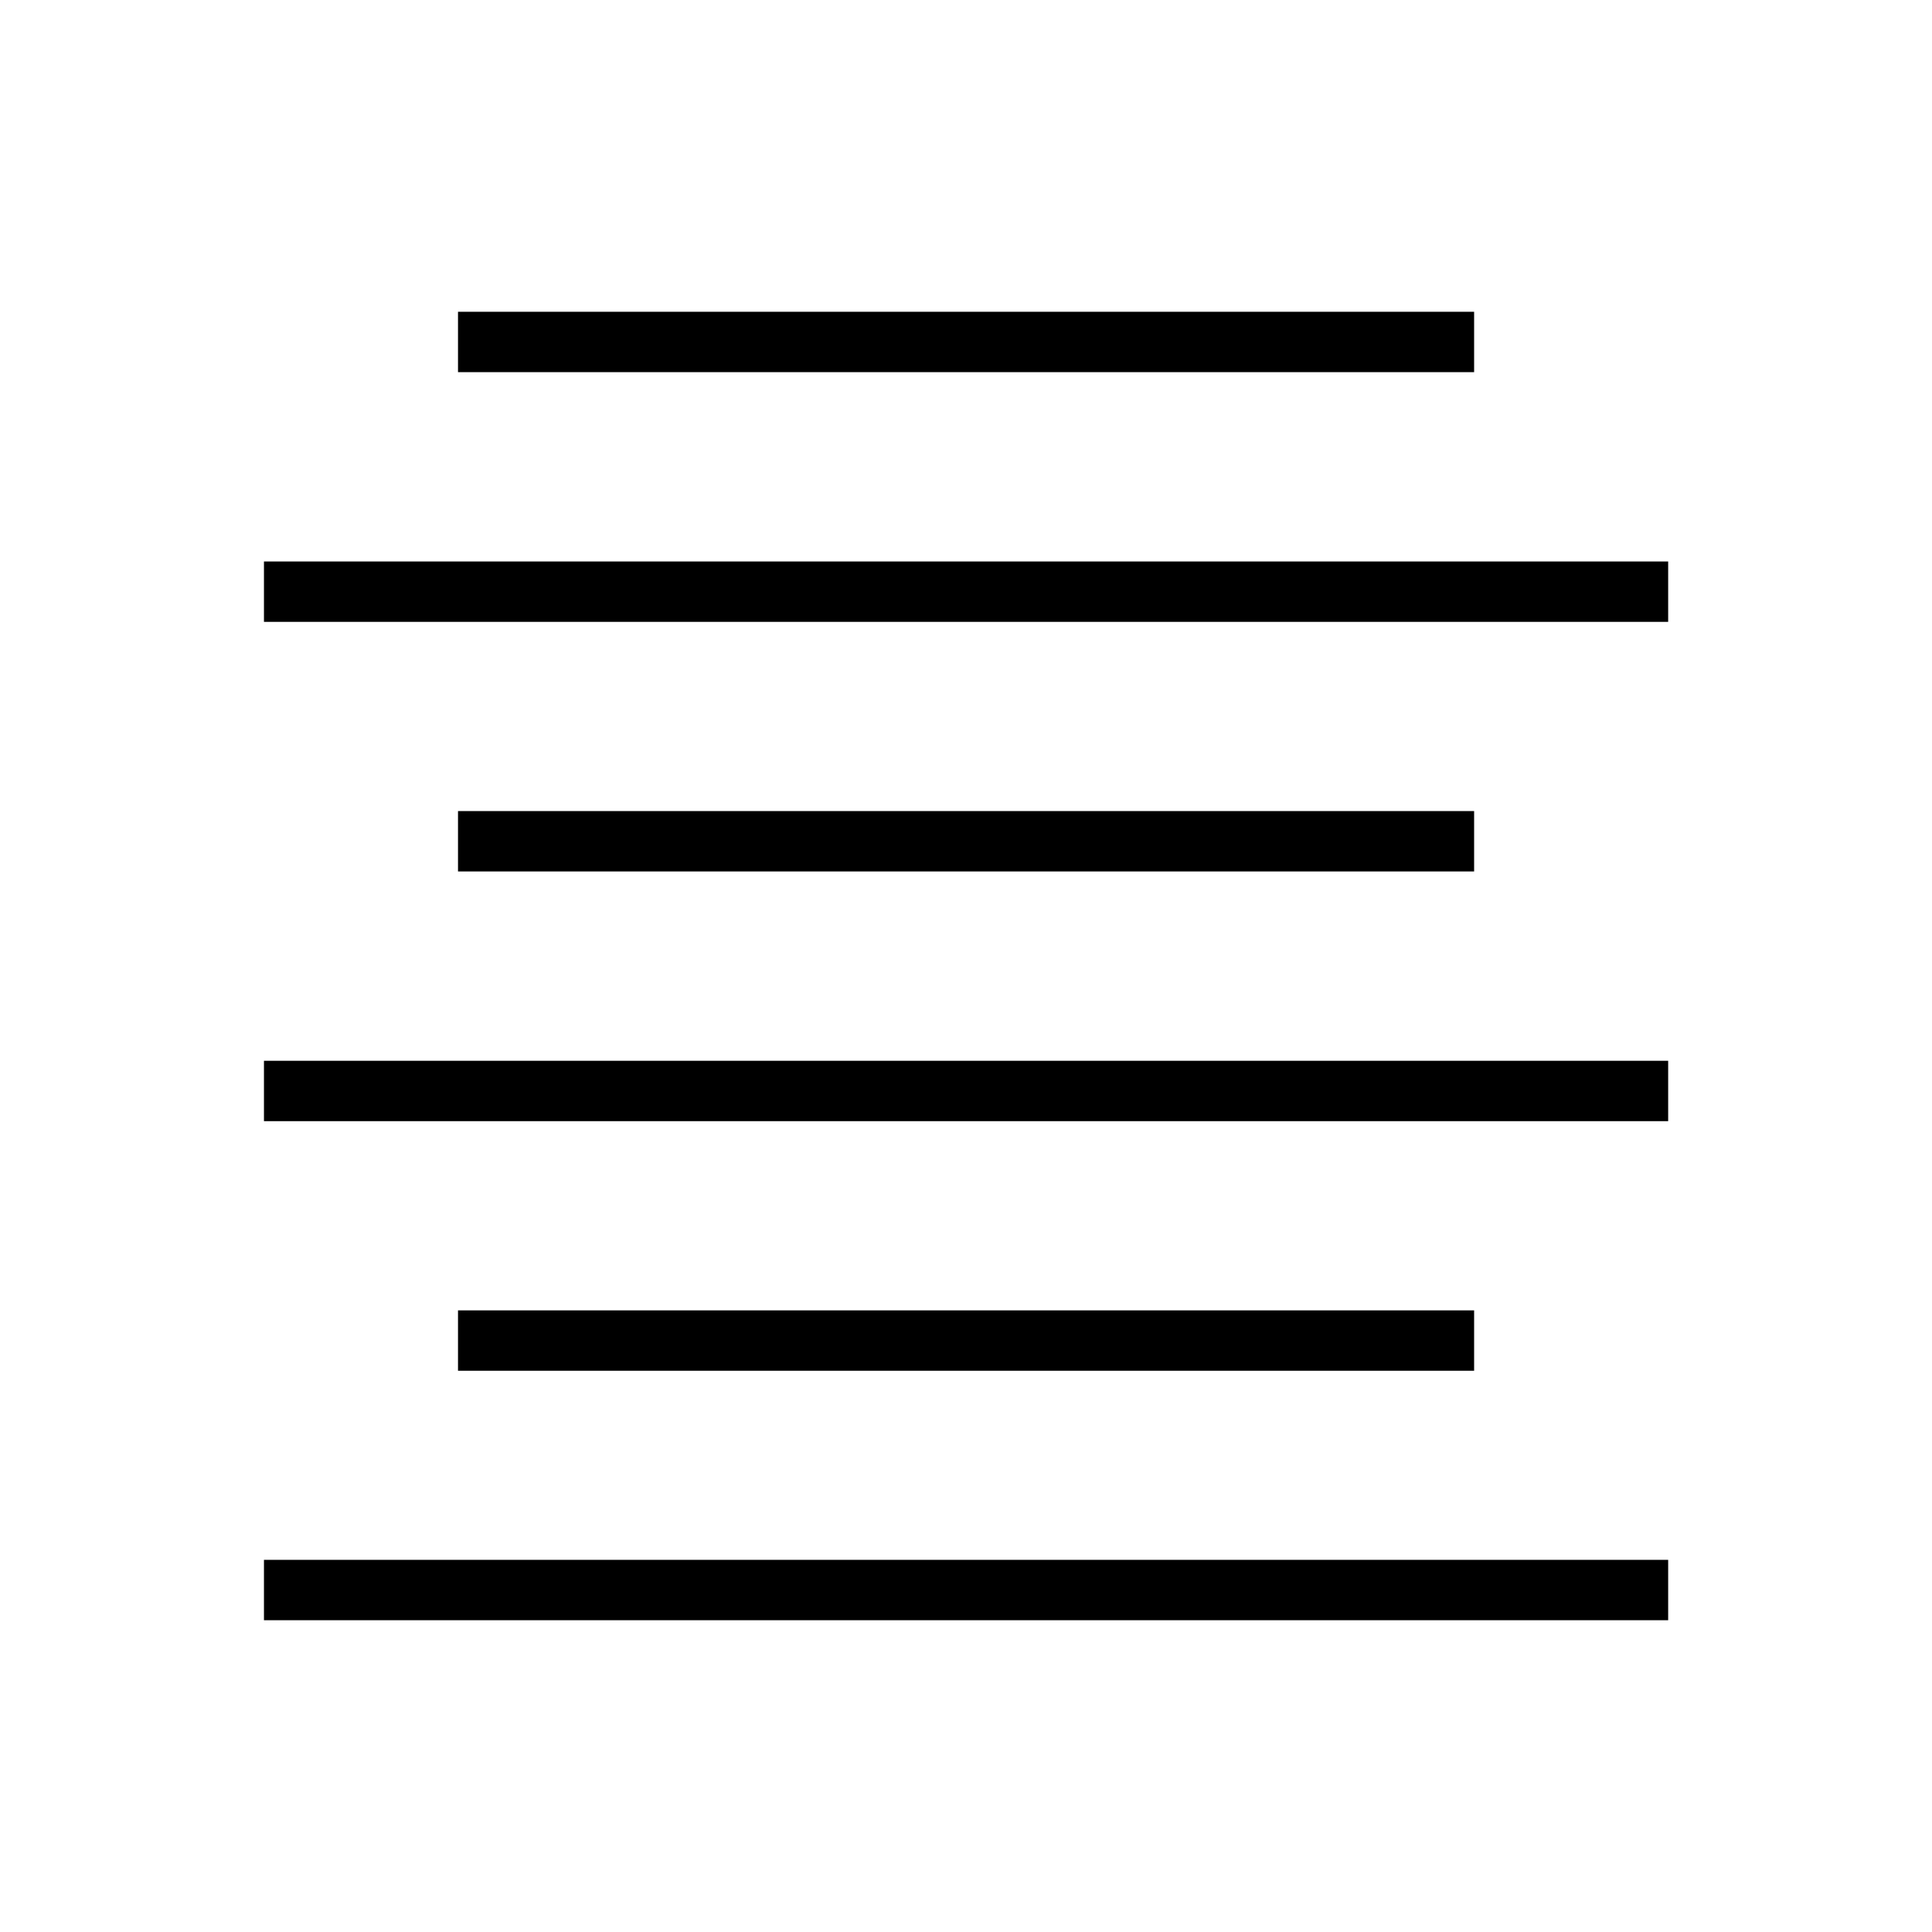 <?xml version="1.0" encoding="utf-8"?>
<!-- Generator: Adobe Illustrator 15.1.0, SVG Export Plug-In . SVG Version: 6.00 Build 0)  -->
<!DOCTYPE svg PUBLIC "-//W3C//DTD SVG 1.1//EN" "http://www.w3.org/Graphics/SVG/1.1/DTD/svg11.dtd">
<svg version="1.1" id="Layer_1" xmlns="http://www.w3.org/2000/svg" xmlns:xlink="http://www.w3.org/1999/xlink" x="0px" y="0px"
	 width="16px" height="16px" viewBox="0 0 16 16" enable-background="new 0 0 16 16" xml:space="preserve">
<g>
	<rect x="3.793" y="2.582" width="8.415" height="0.5"/>
	<rect x="2.186" y="4.65" width="11.629" height="0.5"/>
	<rect x="3.793" y="6.717" width="8.415" height="0.5"/>
	<rect x="2.186" y="8.785" width="11.629" height="0.5"/>
	<rect x="3.793" y="10.852" width="8.415" height="0.5"/>
	<rect x="2.186" y="12.918" width="11.629" height="0.5"/>
</g>
</svg>

